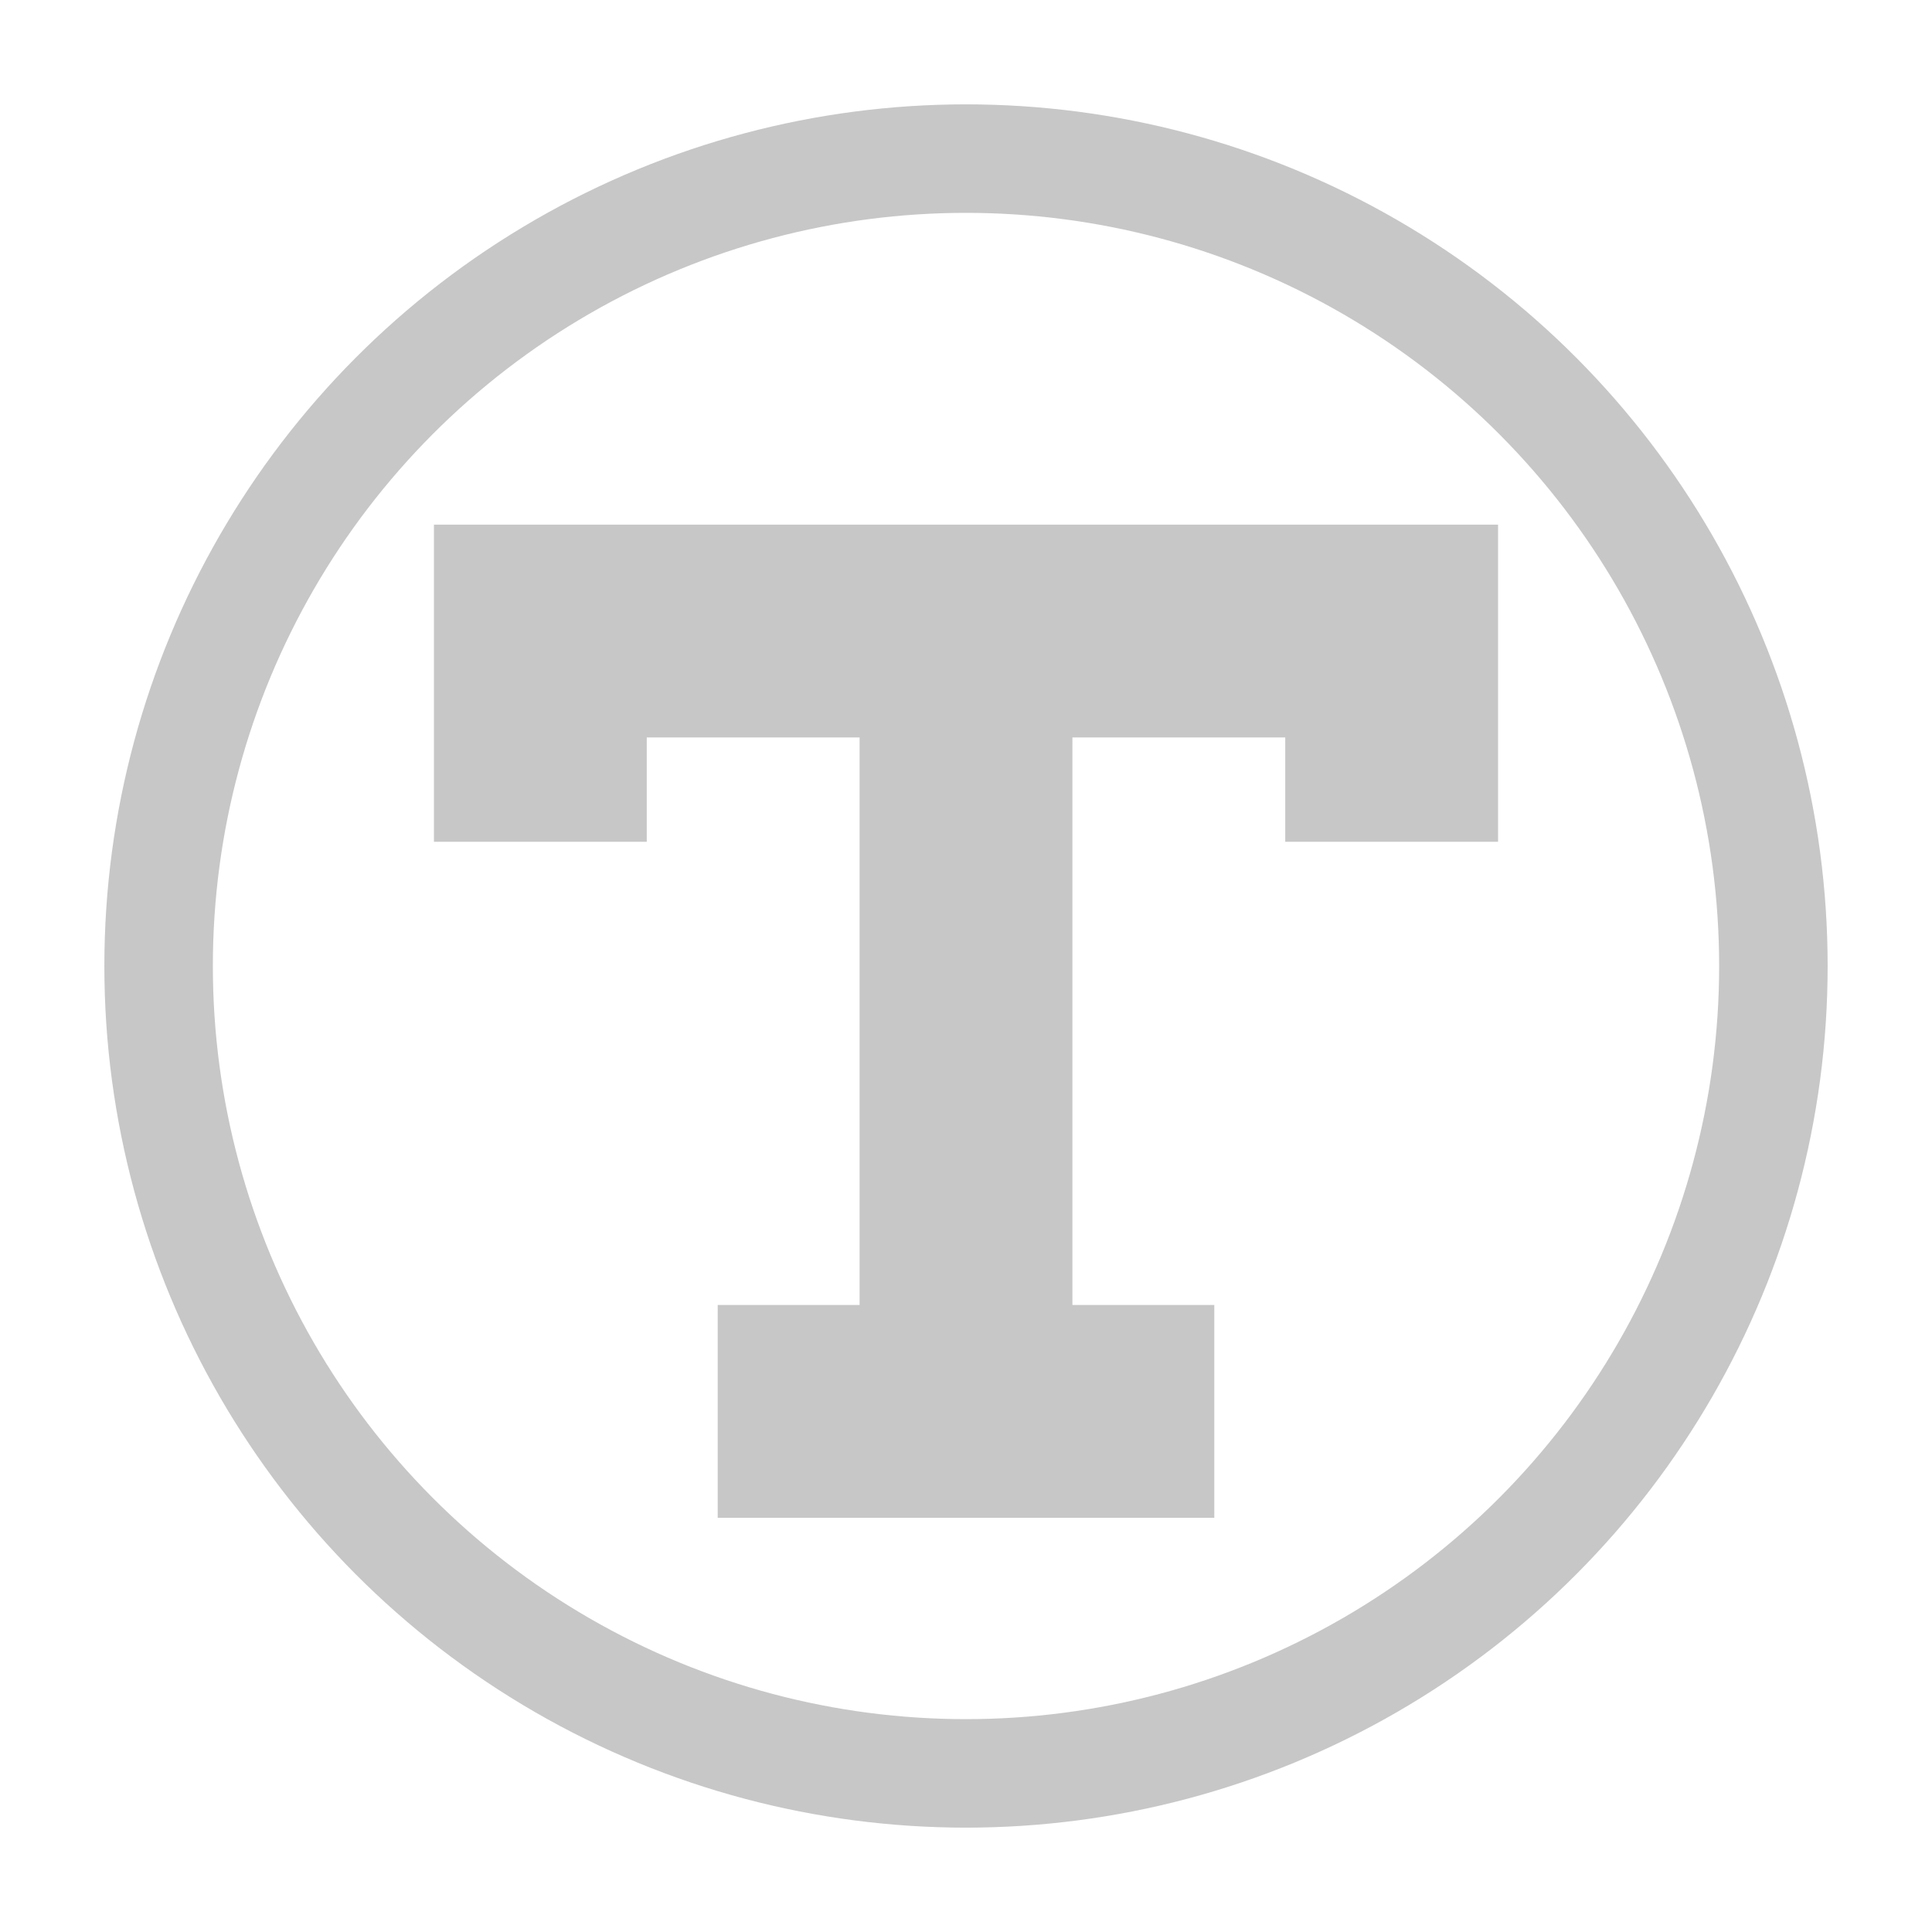 <?xml version="1.0" encoding="utf-8"?>
<svg width="32" height="32" viewBox="0 0 32 32" version="1.1" id="svg1" inkscape:version="1.3.2 (091e20ef0f, 2023-11-25)" sodipodi:docname="Icon.svg" xmlns:inkscape="http://www.inkscape.org/namespaces/inkscape" xmlns:sodipodi="http://sodipodi.sourceforge.net/DTD/sodipodi-0.dtd" xmlns="http://www.w3.org/2000/svg" xmlns:svg="http://www.w3.org/2000/svg">
	<sodipodi:namedview id="namedview1" pagecolor="#ffffff" bordercolor="#111111" borderopacity="1" inkscape:showpageshadow="0" inkscape:pageopacity="0" inkscape:pagecheckerboard="1" inkscape:deskcolor="#d1d1d1" inkscape:document-units="px" inkscape:zoom="7.6542087" inkscape:cx="17.768003" inkscape:cy="27.893151" inkscape:window-width="1440" inkscape:window-height="777" inkscape:window-x="0" inkscape:window-y="32" inkscape:window-maximized="1" inkscape:current-layer="layer1"/>
	<defs id="defs1"/>
	<g inkscape:label="Layer 1" inkscape:groupmode="layer" id="layer1">
		<path style="display:inline;fill:#c7c7c7;fill-opacity:1;stroke:#c7c7c7;stroke-width:1.175px;stroke-linecap:butt;stroke-linejoin:miter;stroke-opacity:1" d="M 7.775,13.355 V 9.277 H 24.225 V 13.355 H 21.875 V 11.627 h -4.7 v 10.575 h 2.35 v 2.35 h -7.05 v -2.35 h 2.35 V 11.627 h -4.7 v 1.728 z" id="path100257" inkscape:connector-curvature="0" sodipodi:nodetypes="ccccccccccccccccc"/>
		<circle style="display:inline;vector-effect:none;fill:none;fill-opacity:1;stroke:#c7c7c7;stroke-width:1.797;stroke-linecap:butt;stroke-linejoin:miter;stroke-miterlimit:4;stroke-dasharray:none;stroke-dashoffset:0;stroke-opacity:1" id="path100298" cx="16" cy="16" r="13.373"/>
	</g>
</svg>
